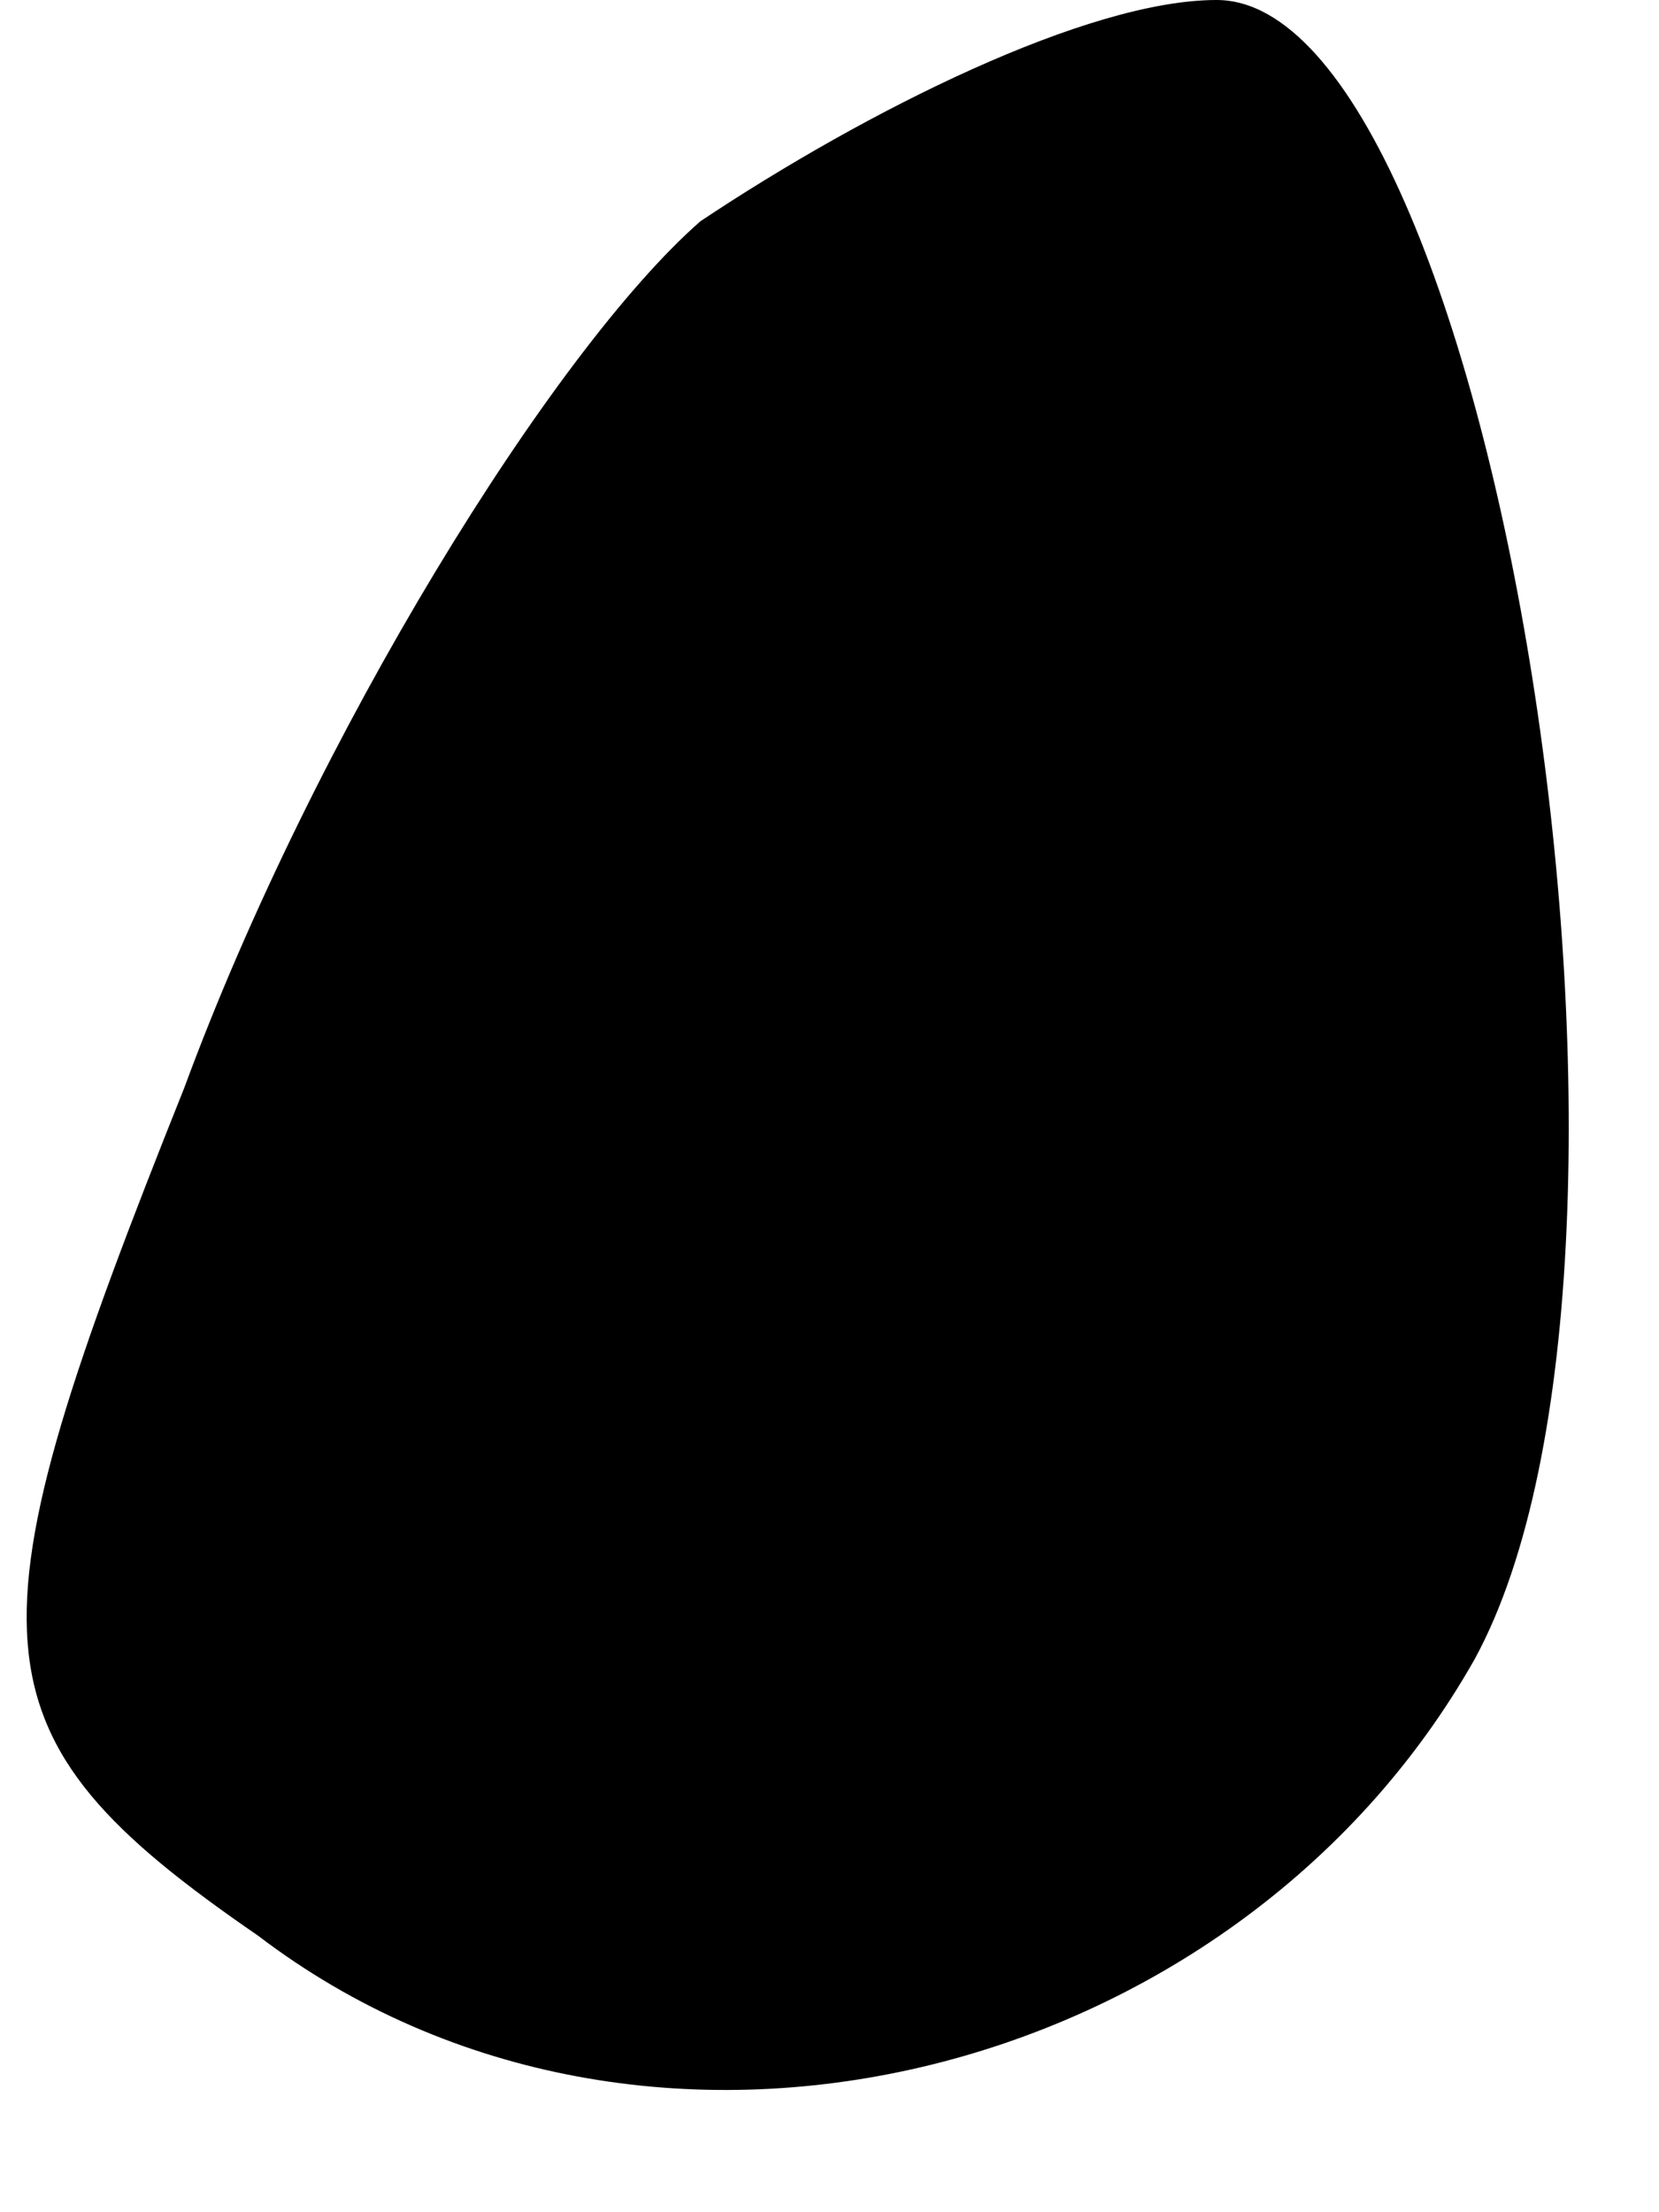 <?xml version="1.0" standalone="no"?>
<!DOCTYPE svg PUBLIC "-//W3C//DTD SVG 20010904//EN"
 "http://www.w3.org/TR/2001/REC-SVG-20010904/DTD/svg10.dtd">
<svg version="1.0" xmlns="http://www.w3.org/2000/svg"
 width="9pt" height="12pt" viewBox="0 0 9 12"
 preserveAspectRatio="xMidYMid meet">
<g transform="translate(0,12) scale(0.1,-0.1)"
fill="#000000" stroke="none">
<path fill="#000000" stroke="none" d="M38 108 c-8 -7 -21 -28 -28 -47 -12
-30 -12 -35 4 -46 21 -16 53 -8 66 15 12 22 1 90 -14 90 -7 0 -19 -6 -28 -12z"/>
</g>
</svg>
